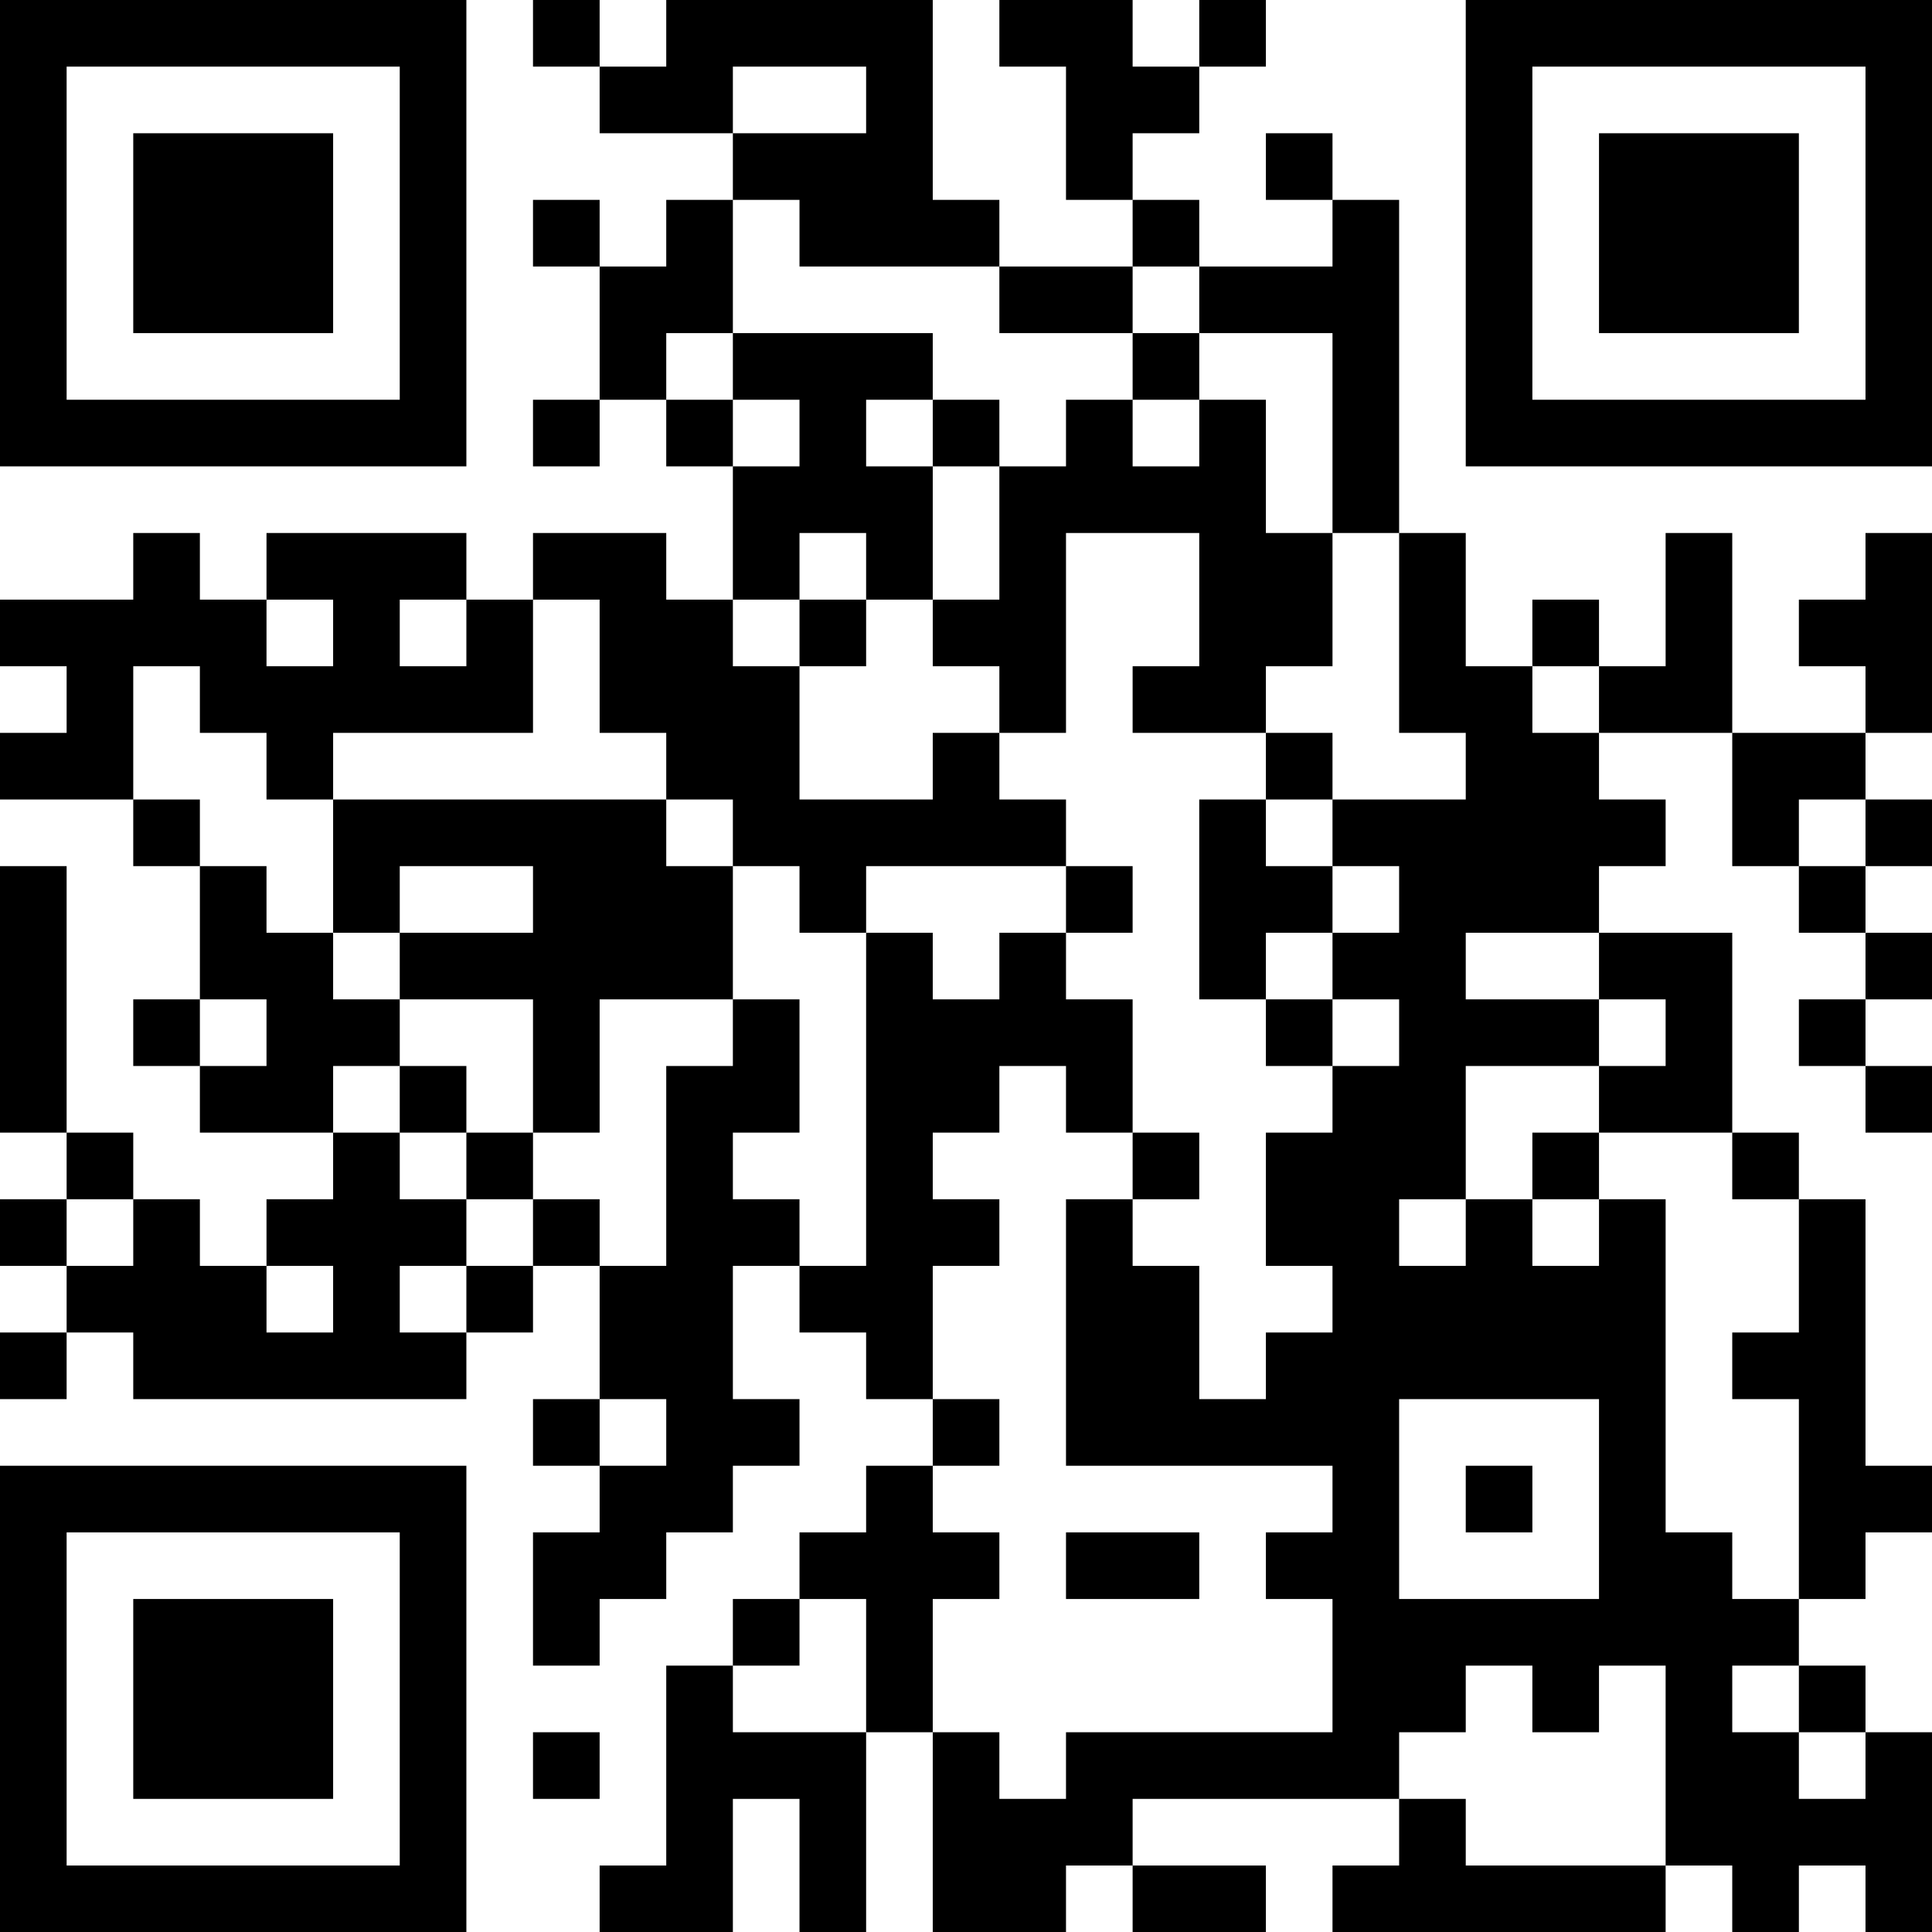 <?xml version="1.0" encoding="UTF-8"?>
<svg xmlns="http://www.w3.org/2000/svg" version="1.1" width="200" height="200" viewBox="0 0 200 200"><rect x="0" y="0" width="200" height="200" fill="#ffffff"/><g transform="scale(6.897)"><g transform="translate(0,0)"><path fill-rule="evenodd" d="M8 0L8 1L9 1L9 2L11 2L11 3L10 3L10 4L9 4L9 3L8 3L8 4L9 4L9 6L8 6L8 7L9 7L9 6L10 6L10 7L11 7L11 9L10 9L10 8L8 8L8 9L7 9L7 8L4 8L4 9L3 9L3 8L2 8L2 9L0 9L0 10L1 10L1 11L0 11L0 12L2 12L2 13L3 13L3 15L2 15L2 16L3 16L3 17L5 17L5 18L4 18L4 19L3 19L3 18L2 18L2 17L1 17L1 13L0 13L0 17L1 17L1 18L0 18L0 19L1 19L1 20L0 20L0 21L1 21L1 20L2 20L2 21L7 21L7 20L8 20L8 19L9 19L9 21L8 21L8 22L9 22L9 23L8 23L8 25L9 25L9 24L10 24L10 23L11 23L11 22L12 22L12 21L11 21L11 19L12 19L12 20L13 20L13 21L14 21L14 22L13 22L13 23L12 23L12 24L11 24L11 25L10 25L10 28L9 28L9 29L11 29L11 27L12 27L12 29L13 29L13 26L14 26L14 29L16 29L16 28L17 28L17 29L19 29L19 28L17 28L17 27L21 27L21 28L20 28L20 29L25 29L25 28L26 28L26 29L27 29L27 28L28 28L28 29L29 29L29 26L28 26L28 25L27 25L27 24L28 24L28 23L29 23L29 22L28 22L28 18L27 18L27 17L26 17L26 14L24 14L24 13L25 13L25 12L24 12L24 11L26 11L26 13L27 13L27 14L28 14L28 15L27 15L27 16L28 16L28 17L29 17L29 16L28 16L28 15L29 15L29 14L28 14L28 13L29 13L29 12L28 12L28 11L29 11L29 8L28 8L28 9L27 9L27 10L28 10L28 11L26 11L26 8L25 8L25 10L24 10L24 9L23 9L23 10L22 10L22 8L21 8L21 3L20 3L20 2L19 2L19 3L20 3L20 4L18 4L18 3L17 3L17 2L18 2L18 1L19 1L19 0L18 0L18 1L17 1L17 0L15 0L15 1L16 1L16 3L17 3L17 4L15 4L15 3L14 3L14 0L10 0L10 1L9 1L9 0ZM11 1L11 2L13 2L13 1ZM11 3L11 5L10 5L10 6L11 6L11 7L12 7L12 6L11 6L11 5L14 5L14 6L13 6L13 7L14 7L14 9L13 9L13 8L12 8L12 9L11 9L11 10L12 10L12 12L14 12L14 11L15 11L15 12L16 12L16 13L13 13L13 14L12 14L12 13L11 13L11 12L10 12L10 11L9 11L9 9L8 9L8 11L5 11L5 12L4 12L4 11L3 11L3 10L2 10L2 12L3 12L3 13L4 13L4 14L5 14L5 15L6 15L6 16L5 16L5 17L6 17L6 18L7 18L7 19L6 19L6 20L7 20L7 19L8 19L8 18L9 18L9 19L10 19L10 16L11 16L11 15L12 15L12 17L11 17L11 18L12 18L12 19L13 19L13 14L14 14L14 15L15 15L15 14L16 14L16 15L17 15L17 17L16 17L16 16L15 16L15 17L14 17L14 18L15 18L15 19L14 19L14 21L15 21L15 22L14 22L14 23L15 23L15 24L14 24L14 26L15 26L15 27L16 27L16 26L20 26L20 24L19 24L19 23L20 23L20 22L16 22L16 18L17 18L17 19L18 19L18 21L19 21L19 20L20 20L20 19L19 19L19 17L20 17L20 16L21 16L21 15L20 15L20 14L21 14L21 13L20 13L20 12L22 12L22 11L21 11L21 8L20 8L20 5L18 5L18 4L17 4L17 5L15 5L15 4L12 4L12 3ZM17 5L17 6L16 6L16 7L15 7L15 6L14 6L14 7L15 7L15 9L14 9L14 10L15 10L15 11L16 11L16 8L18 8L18 10L17 10L17 11L19 11L19 12L18 12L18 15L19 15L19 16L20 16L20 15L19 15L19 14L20 14L20 13L19 13L19 12L20 12L20 11L19 11L19 10L20 10L20 8L19 8L19 6L18 6L18 5ZM17 6L17 7L18 7L18 6ZM4 9L4 10L5 10L5 9ZM6 9L6 10L7 10L7 9ZM12 9L12 10L13 10L13 9ZM23 10L23 11L24 11L24 10ZM5 12L5 14L6 14L6 15L8 15L8 17L7 17L7 16L6 16L6 17L7 17L7 18L8 18L8 17L9 17L9 15L11 15L11 13L10 13L10 12ZM27 12L27 13L28 13L28 12ZM6 13L6 14L8 14L8 13ZM16 13L16 14L17 14L17 13ZM22 14L22 15L24 15L24 16L22 16L22 18L21 18L21 19L22 19L22 18L23 18L23 19L24 19L24 18L25 18L25 23L26 23L26 24L27 24L27 21L26 21L26 20L27 20L27 18L26 18L26 17L24 17L24 16L25 16L25 15L24 15L24 14ZM3 15L3 16L4 16L4 15ZM17 17L17 18L18 18L18 17ZM23 17L23 18L24 18L24 17ZM1 18L1 19L2 19L2 18ZM4 19L4 20L5 20L5 19ZM9 21L9 22L10 22L10 21ZM21 21L21 24L24 24L24 21ZM22 22L22 23L23 23L23 22ZM16 23L16 24L18 24L18 23ZM12 24L12 25L11 25L11 26L13 26L13 24ZM22 25L22 26L21 26L21 27L22 27L22 28L25 28L25 25L24 25L24 26L23 26L23 25ZM26 25L26 26L27 26L27 27L28 27L28 26L27 26L27 25ZM8 26L8 27L9 27L9 26ZM0 0L0 7L7 7L7 0ZM1 1L1 6L6 6L6 1ZM2 2L2 5L5 5L5 2ZM22 0L22 7L29 7L29 0ZM23 1L23 6L28 6L28 1ZM24 2L24 5L27 5L27 2ZM0 22L0 29L7 29L7 22ZM1 23L1 28L6 28L6 23ZM2 24L2 27L5 27L5 24Z" fill="#000000"/></g></g></svg>
